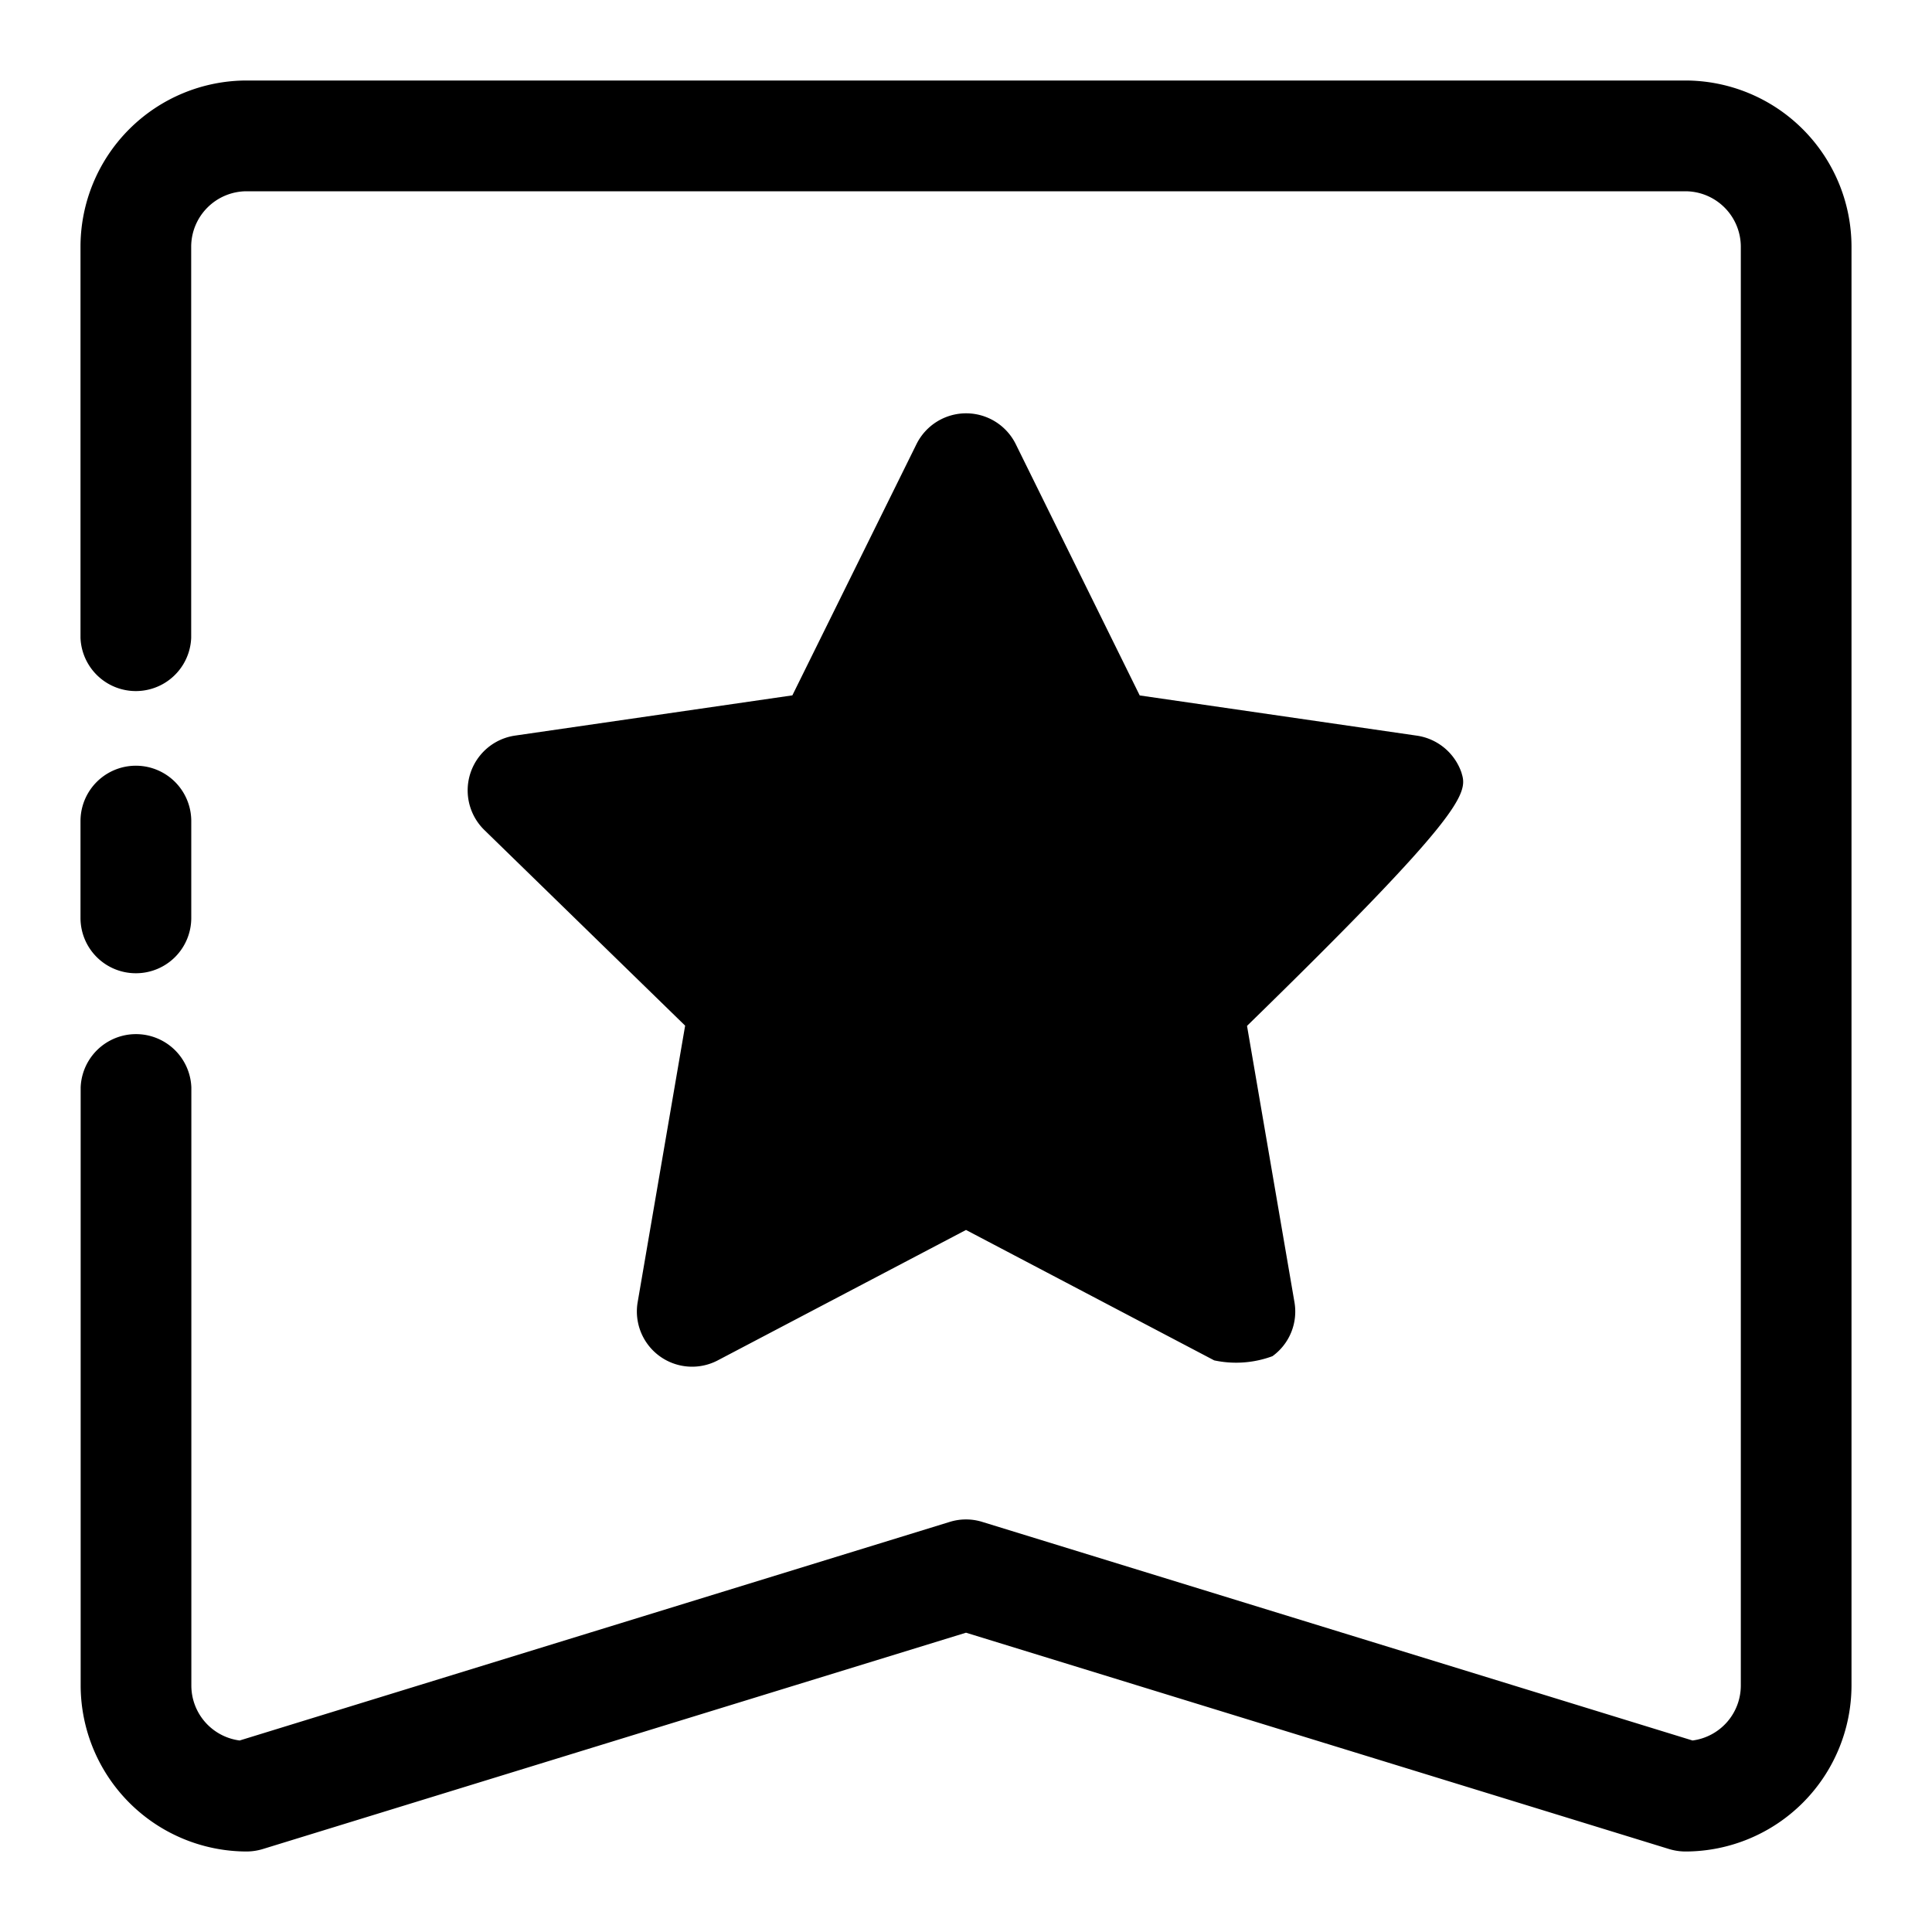 <svg xmlns="http://www.w3.org/2000/svg" width="24" height="24" viewBox="0 0 24 24">
    <defs>
        <style>.a{fill:none;}
        </style>
    </defs>
    <g transform="translate(-1296 -303)">
        <rect class="a" width="24" height="24" transform="translate(1296 303)"/>
        <path class="b"
              d="M.688,11.09a.687.687,0,0,0,.688-.687V9.2A.688.688,0,0,0,0,9.2v1.2A.687.687,0,0,0,.688,11.09ZM19.938,0H2.063A2.066,2.066,0,0,0,0,2.063v4.86a.688.688,0,0,0,1.375,0V2.063a.69.69,0,0,1,.688-.687H19.938a.69.69,0,0,1,.687.688V19.938a.689.689,0,0,1-.6.683L11.2,17.905a.681.681,0,0,0-.4,0L1.977,20.621a.689.689,0,0,1-.6-.683V12.508a.688.688,0,0,0-1.375,0v7.429A2.066,2.066,0,0,0,2.063,22a.707.707,0,0,0,.2-.03L11,19.282l8.736,2.688a.707.707,0,0,0,.2.03A2.066,2.066,0,0,0,22,19.938V2.063A2.066,2.066,0,0,0,19.938,0Zm-2.78,8.607a.691.691,0,0,0-.554-.468l-3.446-.5-1.54-3.122a.688.688,0,0,0-1.233,0L8.843,7.638l-3.446.5a.688.688,0,0,0-.38,1.173l2.494,2.43-.589,3.431a.686.686,0,0,0,1,.724L11,14.279l3.083,1.62a1.3,1.3,0,0,0,.724-.052.684.684,0,0,0,.273-.672l-.589-3.431c2.681-2.615,2.748-2.887,2.666-3.137Z"
              transform="translate(1297 304)"/>
    </g>
</svg>

